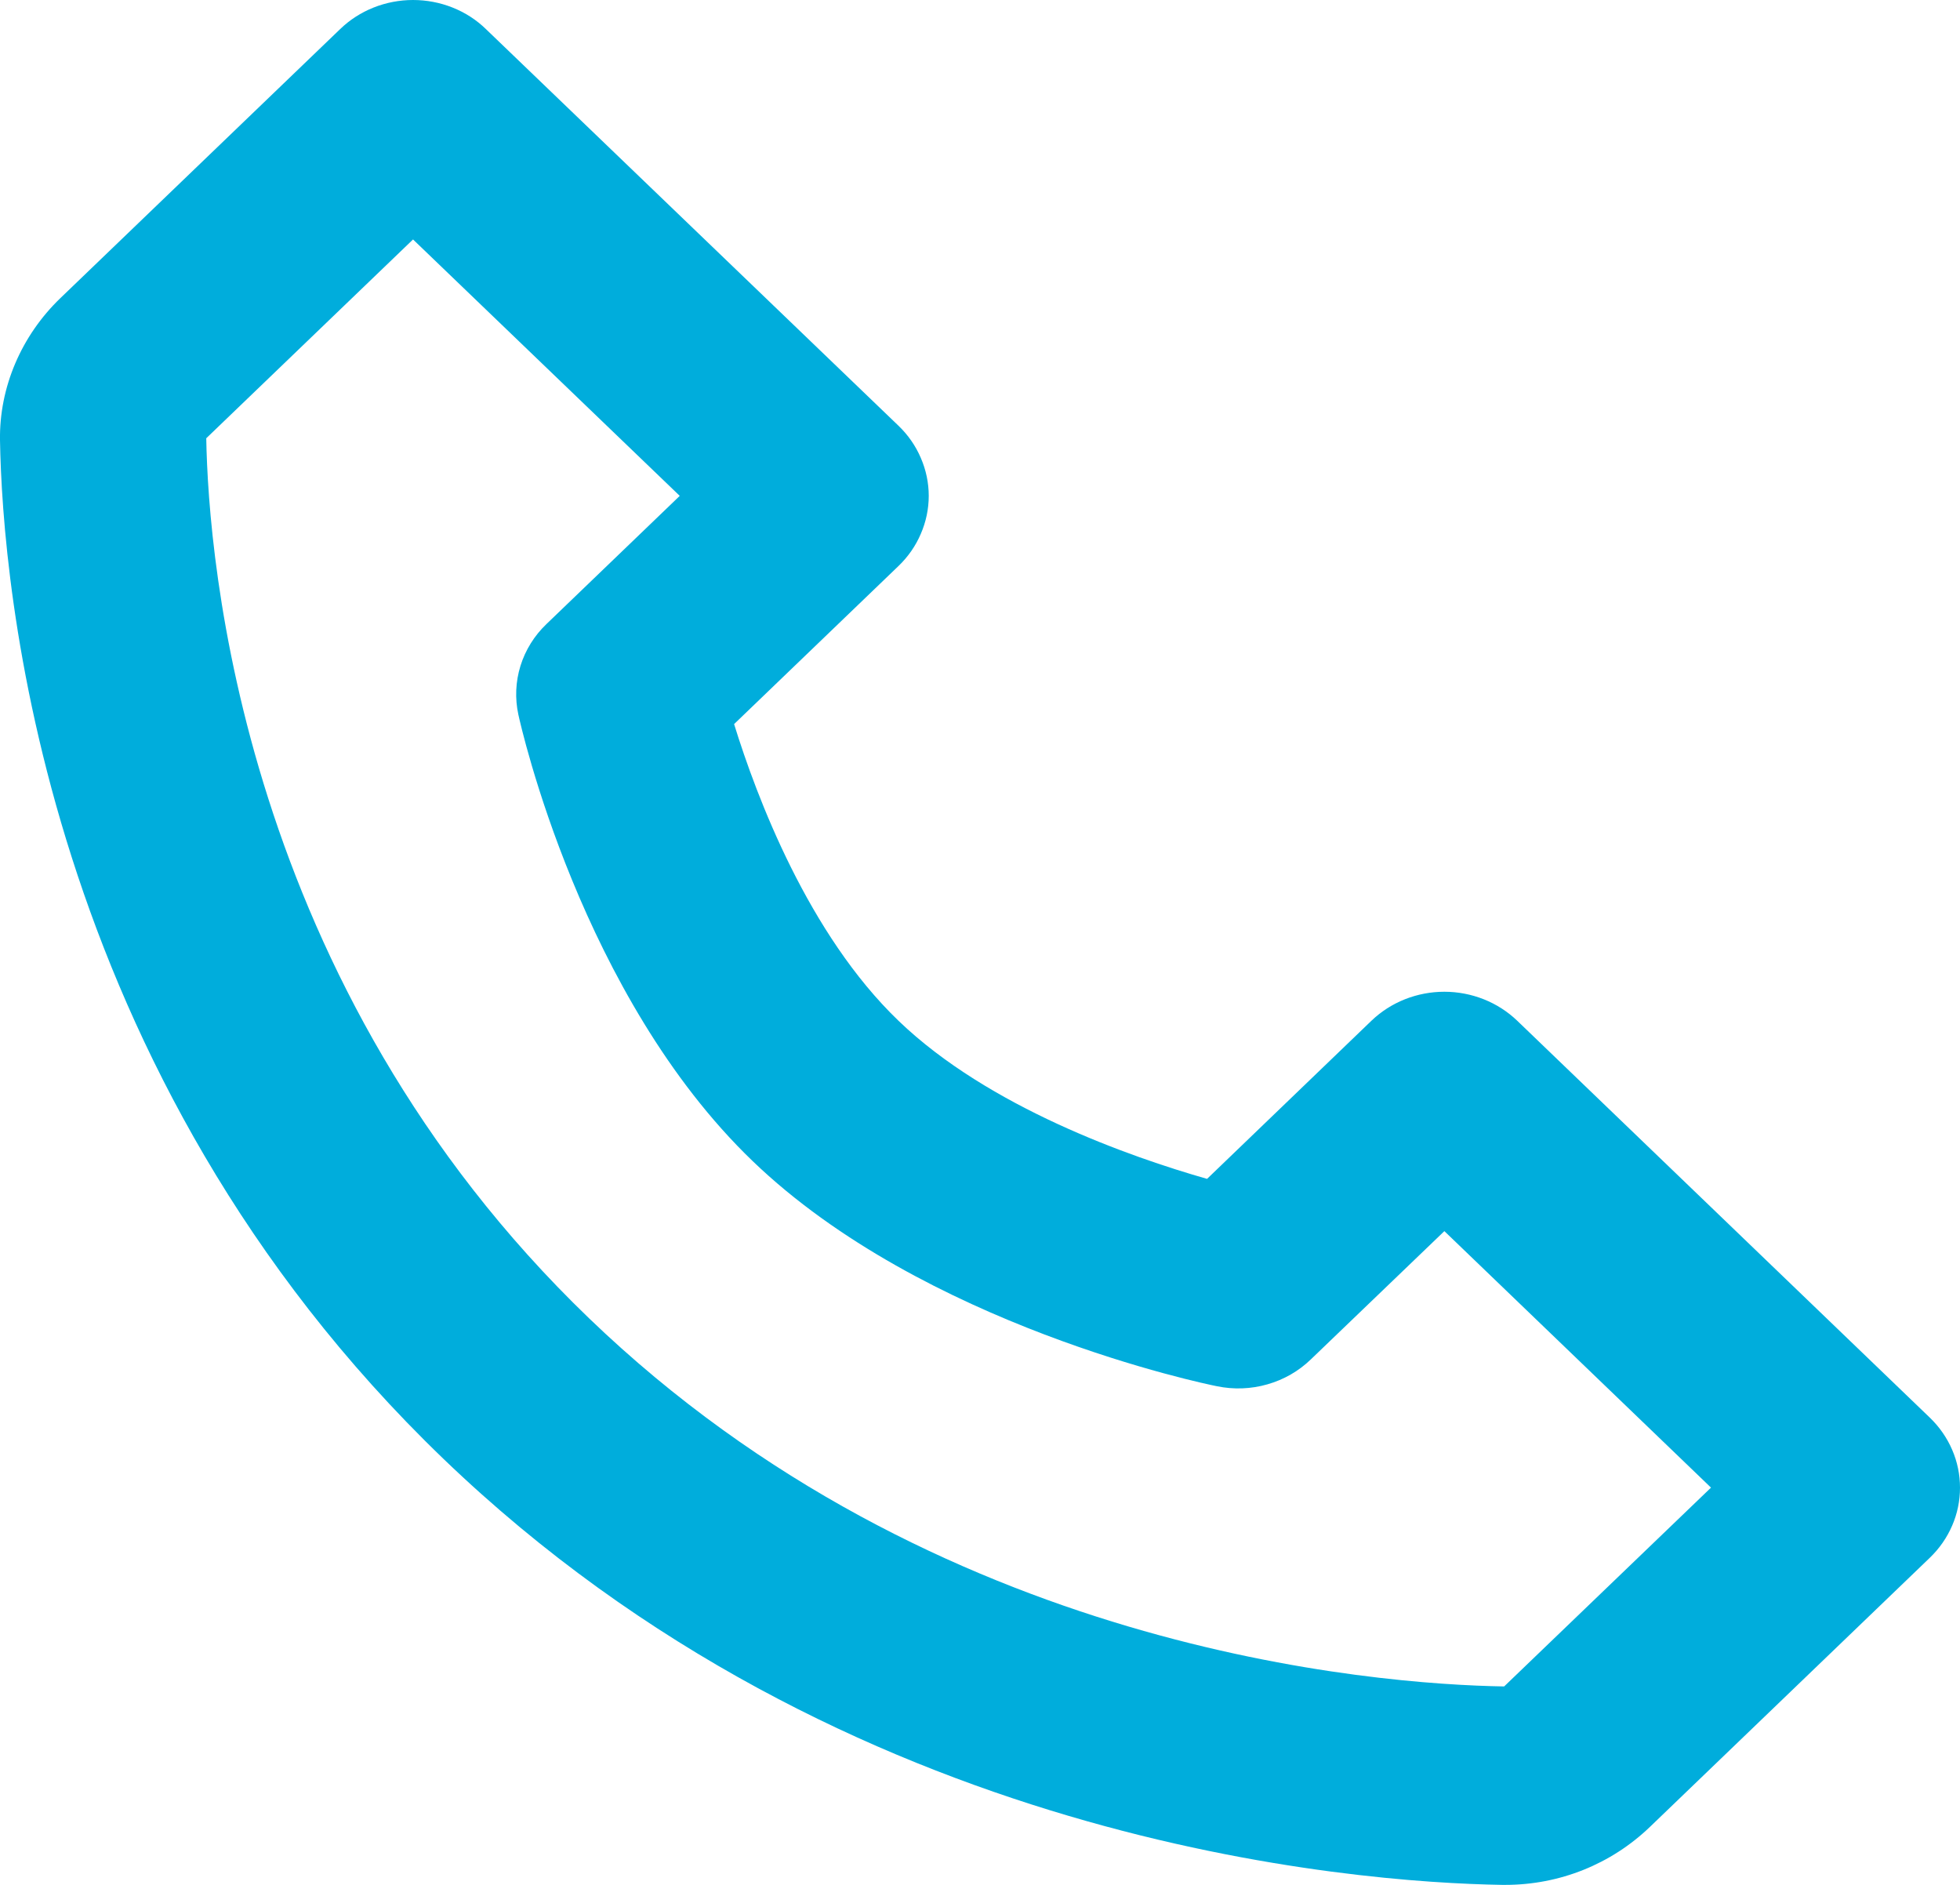 <svg width="26" height="25" viewBox="0 0 26 25" fill="none" xmlns="http://www.w3.org/2000/svg">
<path d="M20.127 13.539C20 13.417 19.849 13.32 19.683 13.254C19.517 13.188 19.339 13.154 19.16 13.154C18.98 13.154 18.802 13.188 18.636 13.254C18.47 13.32 18.319 13.417 18.192 13.539L16.012 15.636C15.001 15.347 13.114 14.689 11.919 13.539C10.723 12.39 10.039 10.576 9.738 9.604L11.919 7.507C12.046 7.385 12.147 7.24 12.215 7.08C12.284 6.921 12.32 6.75 12.32 6.577C12.32 6.404 12.284 6.233 12.215 6.074C12.147 5.914 12.046 5.769 11.919 5.647L6.446 0.386C6.32 0.263 6.169 0.166 6.003 0.1C5.837 0.034 5.659 0 5.479 0C5.3 0 5.122 0.034 4.956 0.1C4.79 0.166 4.639 0.263 4.512 0.386L0.802 3.953C0.282 4.453 -0.011 5.139 0 5.84C0.032 7.714 0.548 14.219 5.88 19.347C11.213 24.474 17.979 24.968 19.928 25H19.967C20.689 25 21.372 24.726 21.889 24.229L25.599 20.662C25.726 20.54 25.827 20.395 25.896 20.235C25.965 20.076 26 19.905 26 19.732C26 19.559 25.965 19.388 25.896 19.229C25.827 19.069 25.726 18.924 25.599 18.802L20.127 13.539ZM19.953 22.368C18.246 22.34 12.404 21.9 7.814 17.485C3.21 13.058 2.764 7.422 2.736 5.813L5.479 3.176L9.017 6.577L7.248 8.278C7.087 8.432 6.969 8.623 6.904 8.832C6.839 9.042 6.83 9.264 6.876 9.477C6.909 9.629 7.712 13.216 9.983 15.399C12.254 17.583 15.984 18.355 16.142 18.386C16.364 18.432 16.595 18.424 16.813 18.361C17.031 18.299 17.229 18.185 17.389 18.03L19.16 16.329L22.697 19.731L19.953 22.368Z" fill="#00ADDC"/>
</svg>
